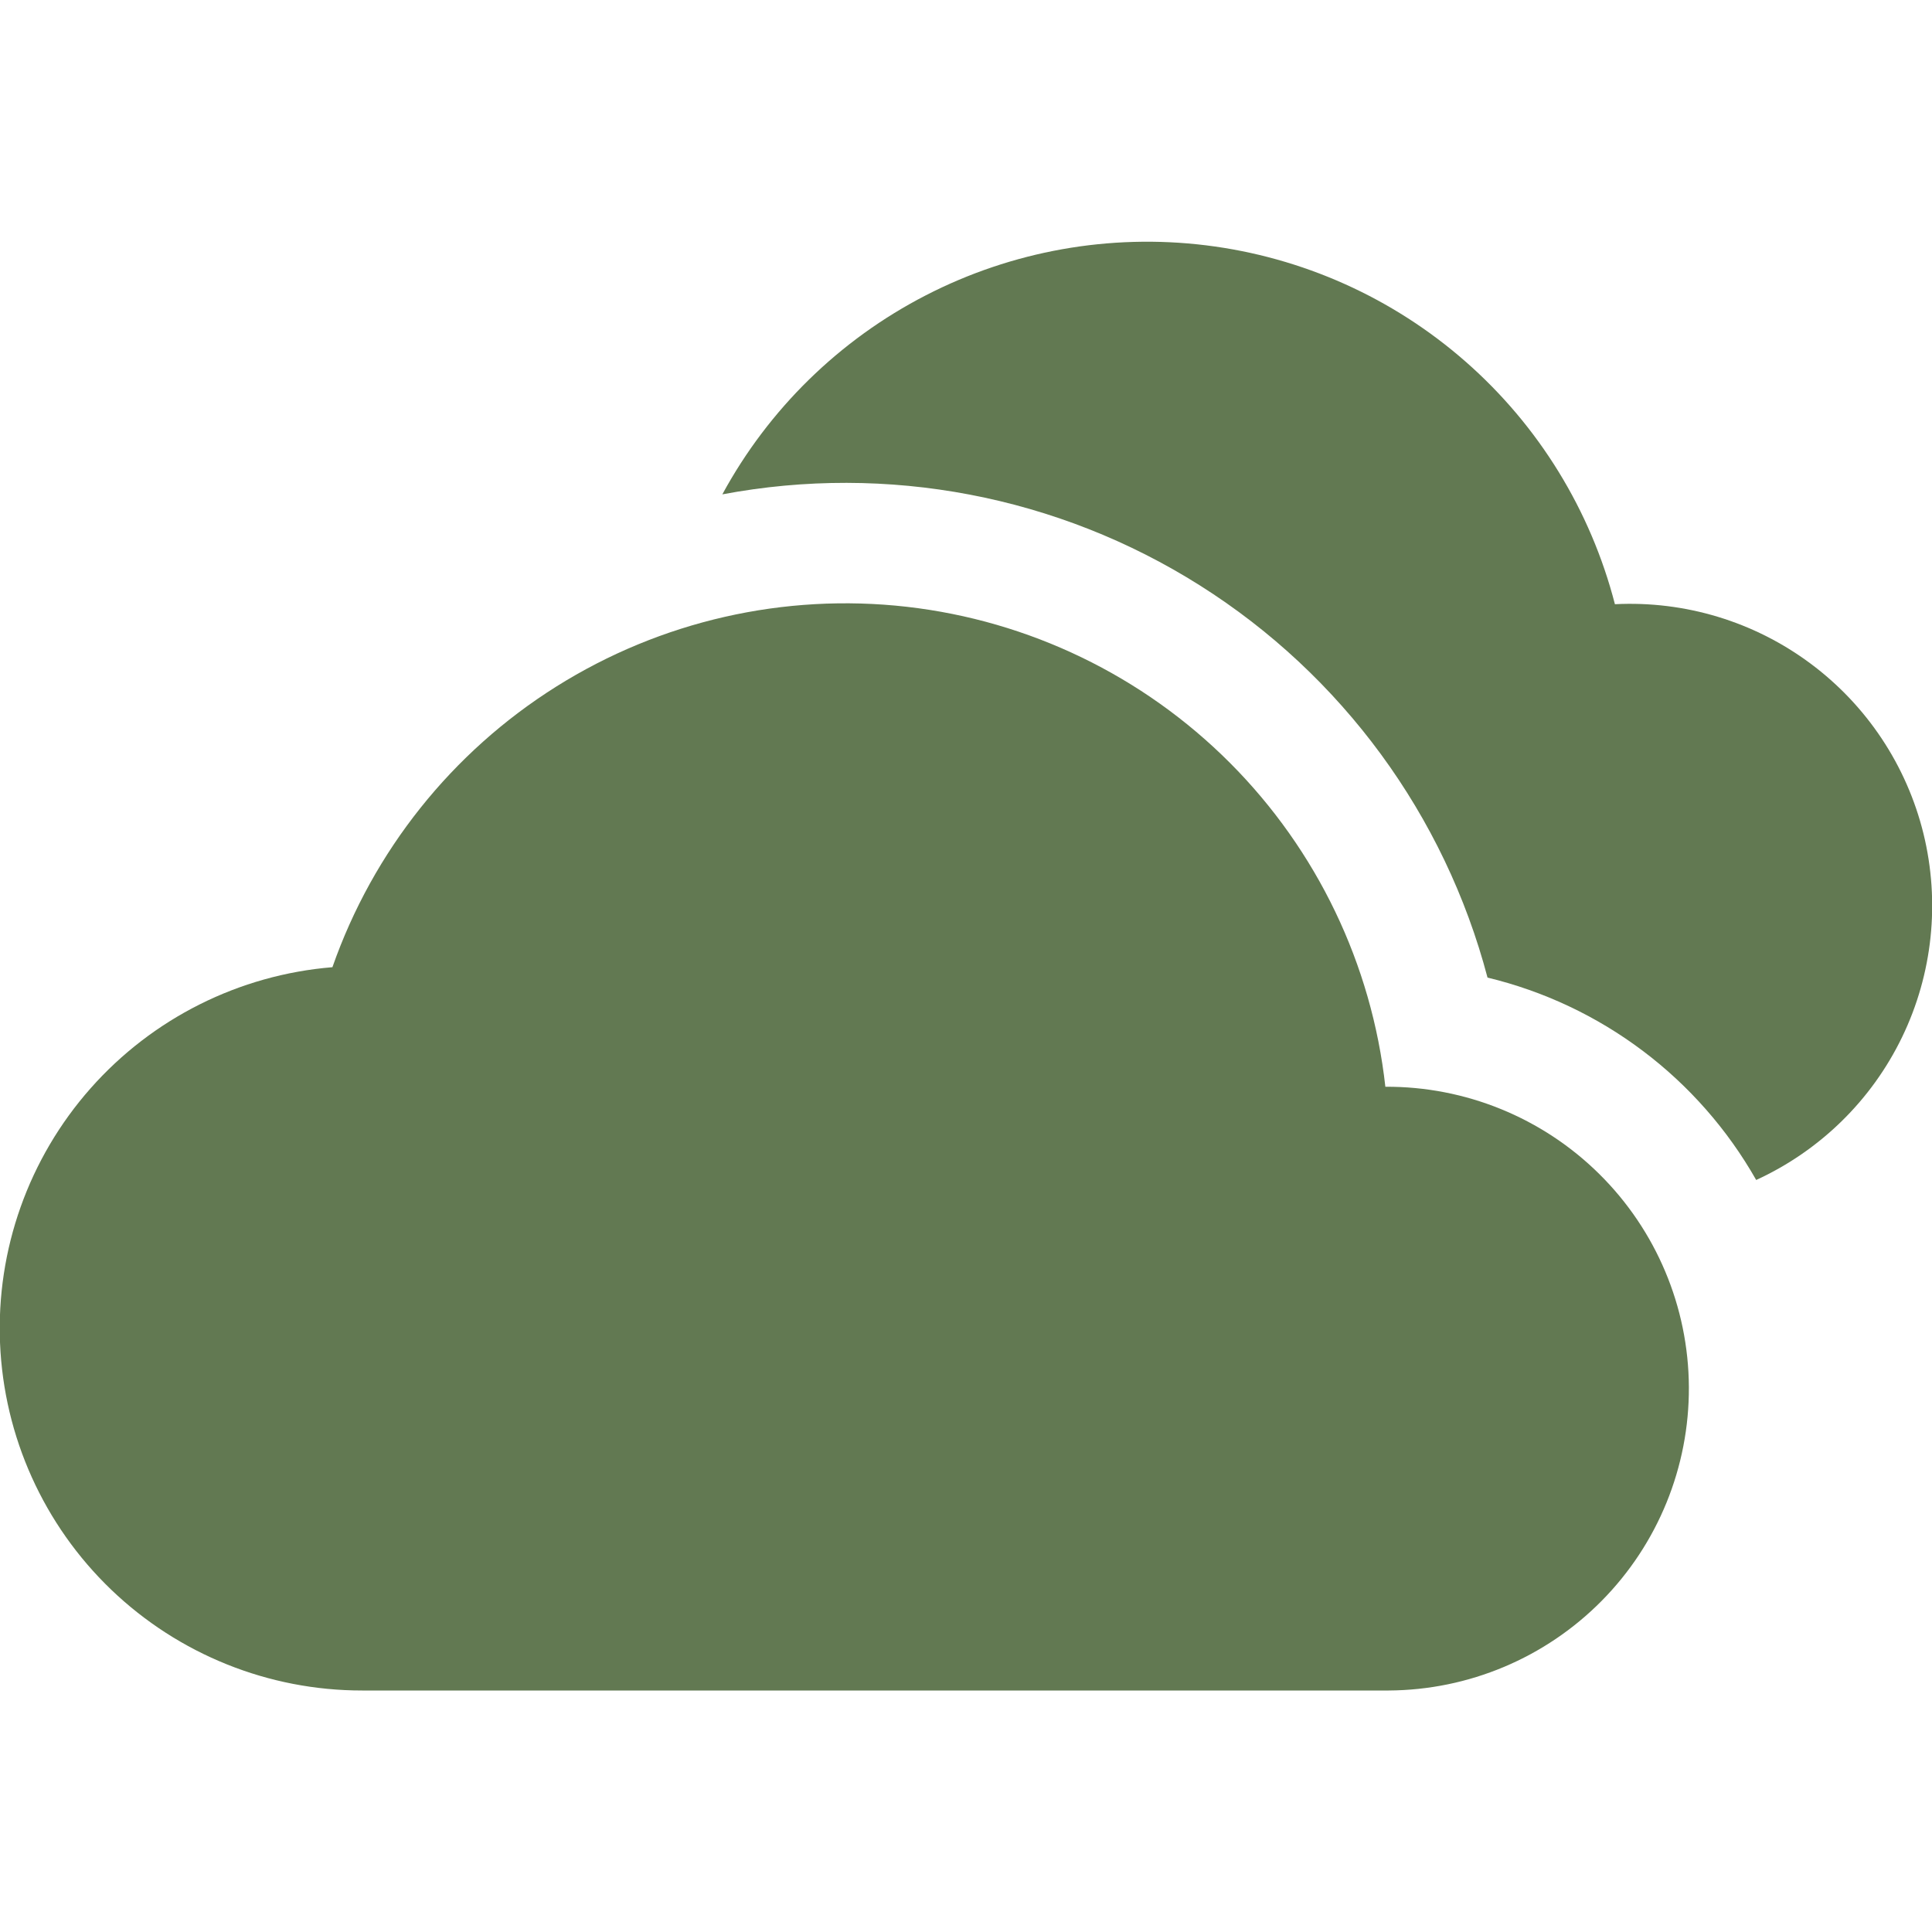 <svg width="50" height="50" viewBox="0 0 50 50" fill="none" xmlns="http://www.w3.org/2000/svg">
<g clip-path="url(#clip0_1529_6465)">
<path d="M35.853 28.125C35.502 24.957 34.084 22.002 31.833 19.745C29.581 17.488 26.63 16.063 23.463 15.703C20.295 15.344 17.1 16.071 14.4 17.766C11.7 19.461 9.656 22.022 8.603 25.031C6.19 25.229 3.948 26.352 2.344 28.166C0.741 29.979 -0.099 32.343 0.001 34.761C0.101 37.18 1.132 39.466 2.879 41.142C4.627 42.817 6.954 43.752 9.375 43.75H35.938C38.01 43.739 39.992 42.905 41.449 41.432C42.907 39.959 43.719 37.967 43.708 35.895C43.697 33.823 42.863 31.841 41.39 30.384C39.917 28.926 37.925 28.114 35.853 28.125Z" fill="#627952"/>
<path d="M45.45 30.538C44.711 29.235 43.713 28.098 42.517 27.197C41.321 26.296 39.953 25.651 38.497 25.3C37.389 21.098 34.73 17.472 31.055 15.152C27.381 12.831 22.964 11.989 18.694 12.794C19.892 10.587 21.727 8.792 23.96 7.643C26.193 6.493 28.72 6.043 31.212 6.349C33.705 6.656 36.047 7.706 37.934 9.363C39.822 11.019 41.166 13.206 41.794 15.637C43.608 15.545 45.398 16.087 46.855 17.172C48.313 18.256 49.347 19.814 49.78 21.578C50.212 23.343 50.017 25.203 49.227 26.838C48.437 28.474 47.101 29.78 45.45 30.538Z" fill="#627952"/>
</g>
<defs>
<clipPath id="clip0_1529_6465">
<rect width="50" height="50" fill="white"/>
</clipPath>
</defs>
</svg>

